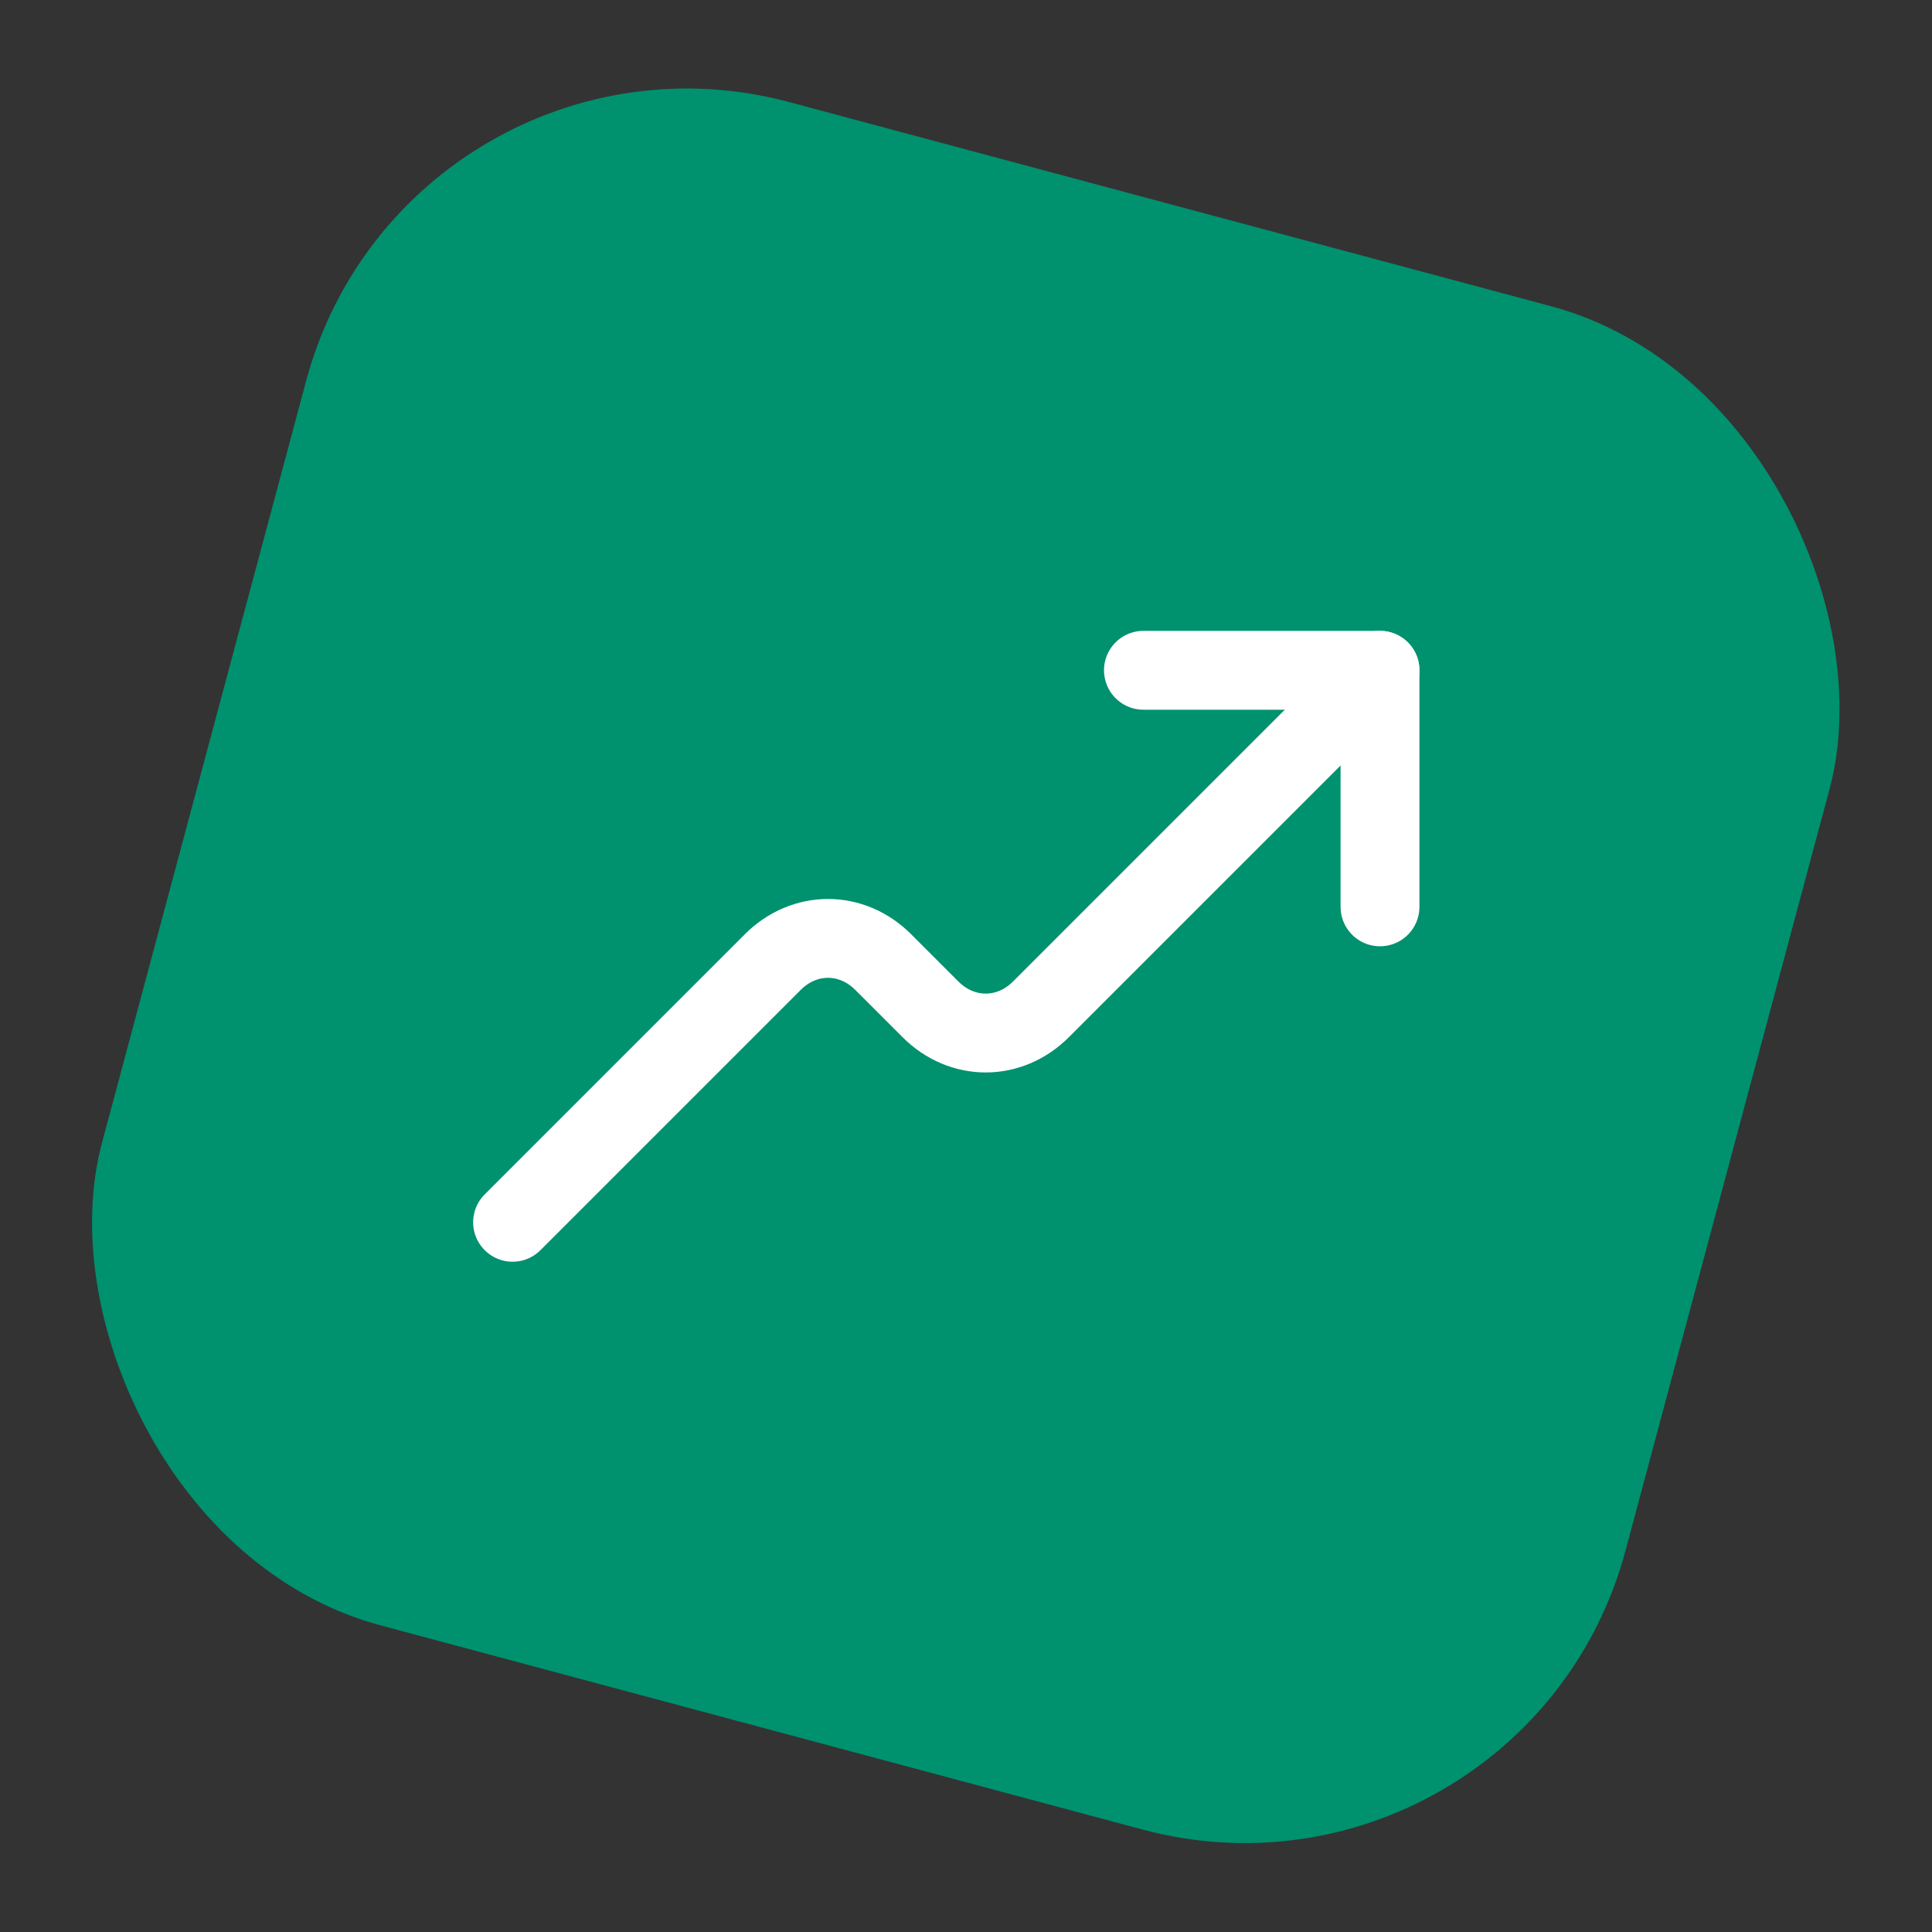 <svg width="49" height="49" viewBox="0 0 49 49" fill="none" xmlns="http://www.w3.org/2000/svg">
<rect x="0" y="0" width="49" height="49" fill="#333333" stroke="none"/>
<rect x="10.353" width="40" height="40" rx="10" transform="rotate(15 10.353 0)" fill="#00916E"/>
<g clip-path="url(#clip0_360_1044)">
<path d="M13 31L19.6 24.4C20.4 23.6 21.6 23.6 22.4 24.4L23.6 25.6C24.4 26.4 25.6 26.4 26.4 25.6L35 17" stroke="white" stroke-width="2" stroke-miterlimit="10" stroke-linecap="round" stroke-linejoin="round"/>
<path d="M29 17H35V23" stroke="white" stroke-width="2" stroke-miterlimit="10" stroke-linecap="round" stroke-linejoin="round"/>
</g>
<defs>
<clipPath id="clip0_360_1044">
<rect width="29.394" height="29.394" fill="white" transform="translate(13.608 6) rotate(15)"/>
</clipPath>
</defs>
</svg>
